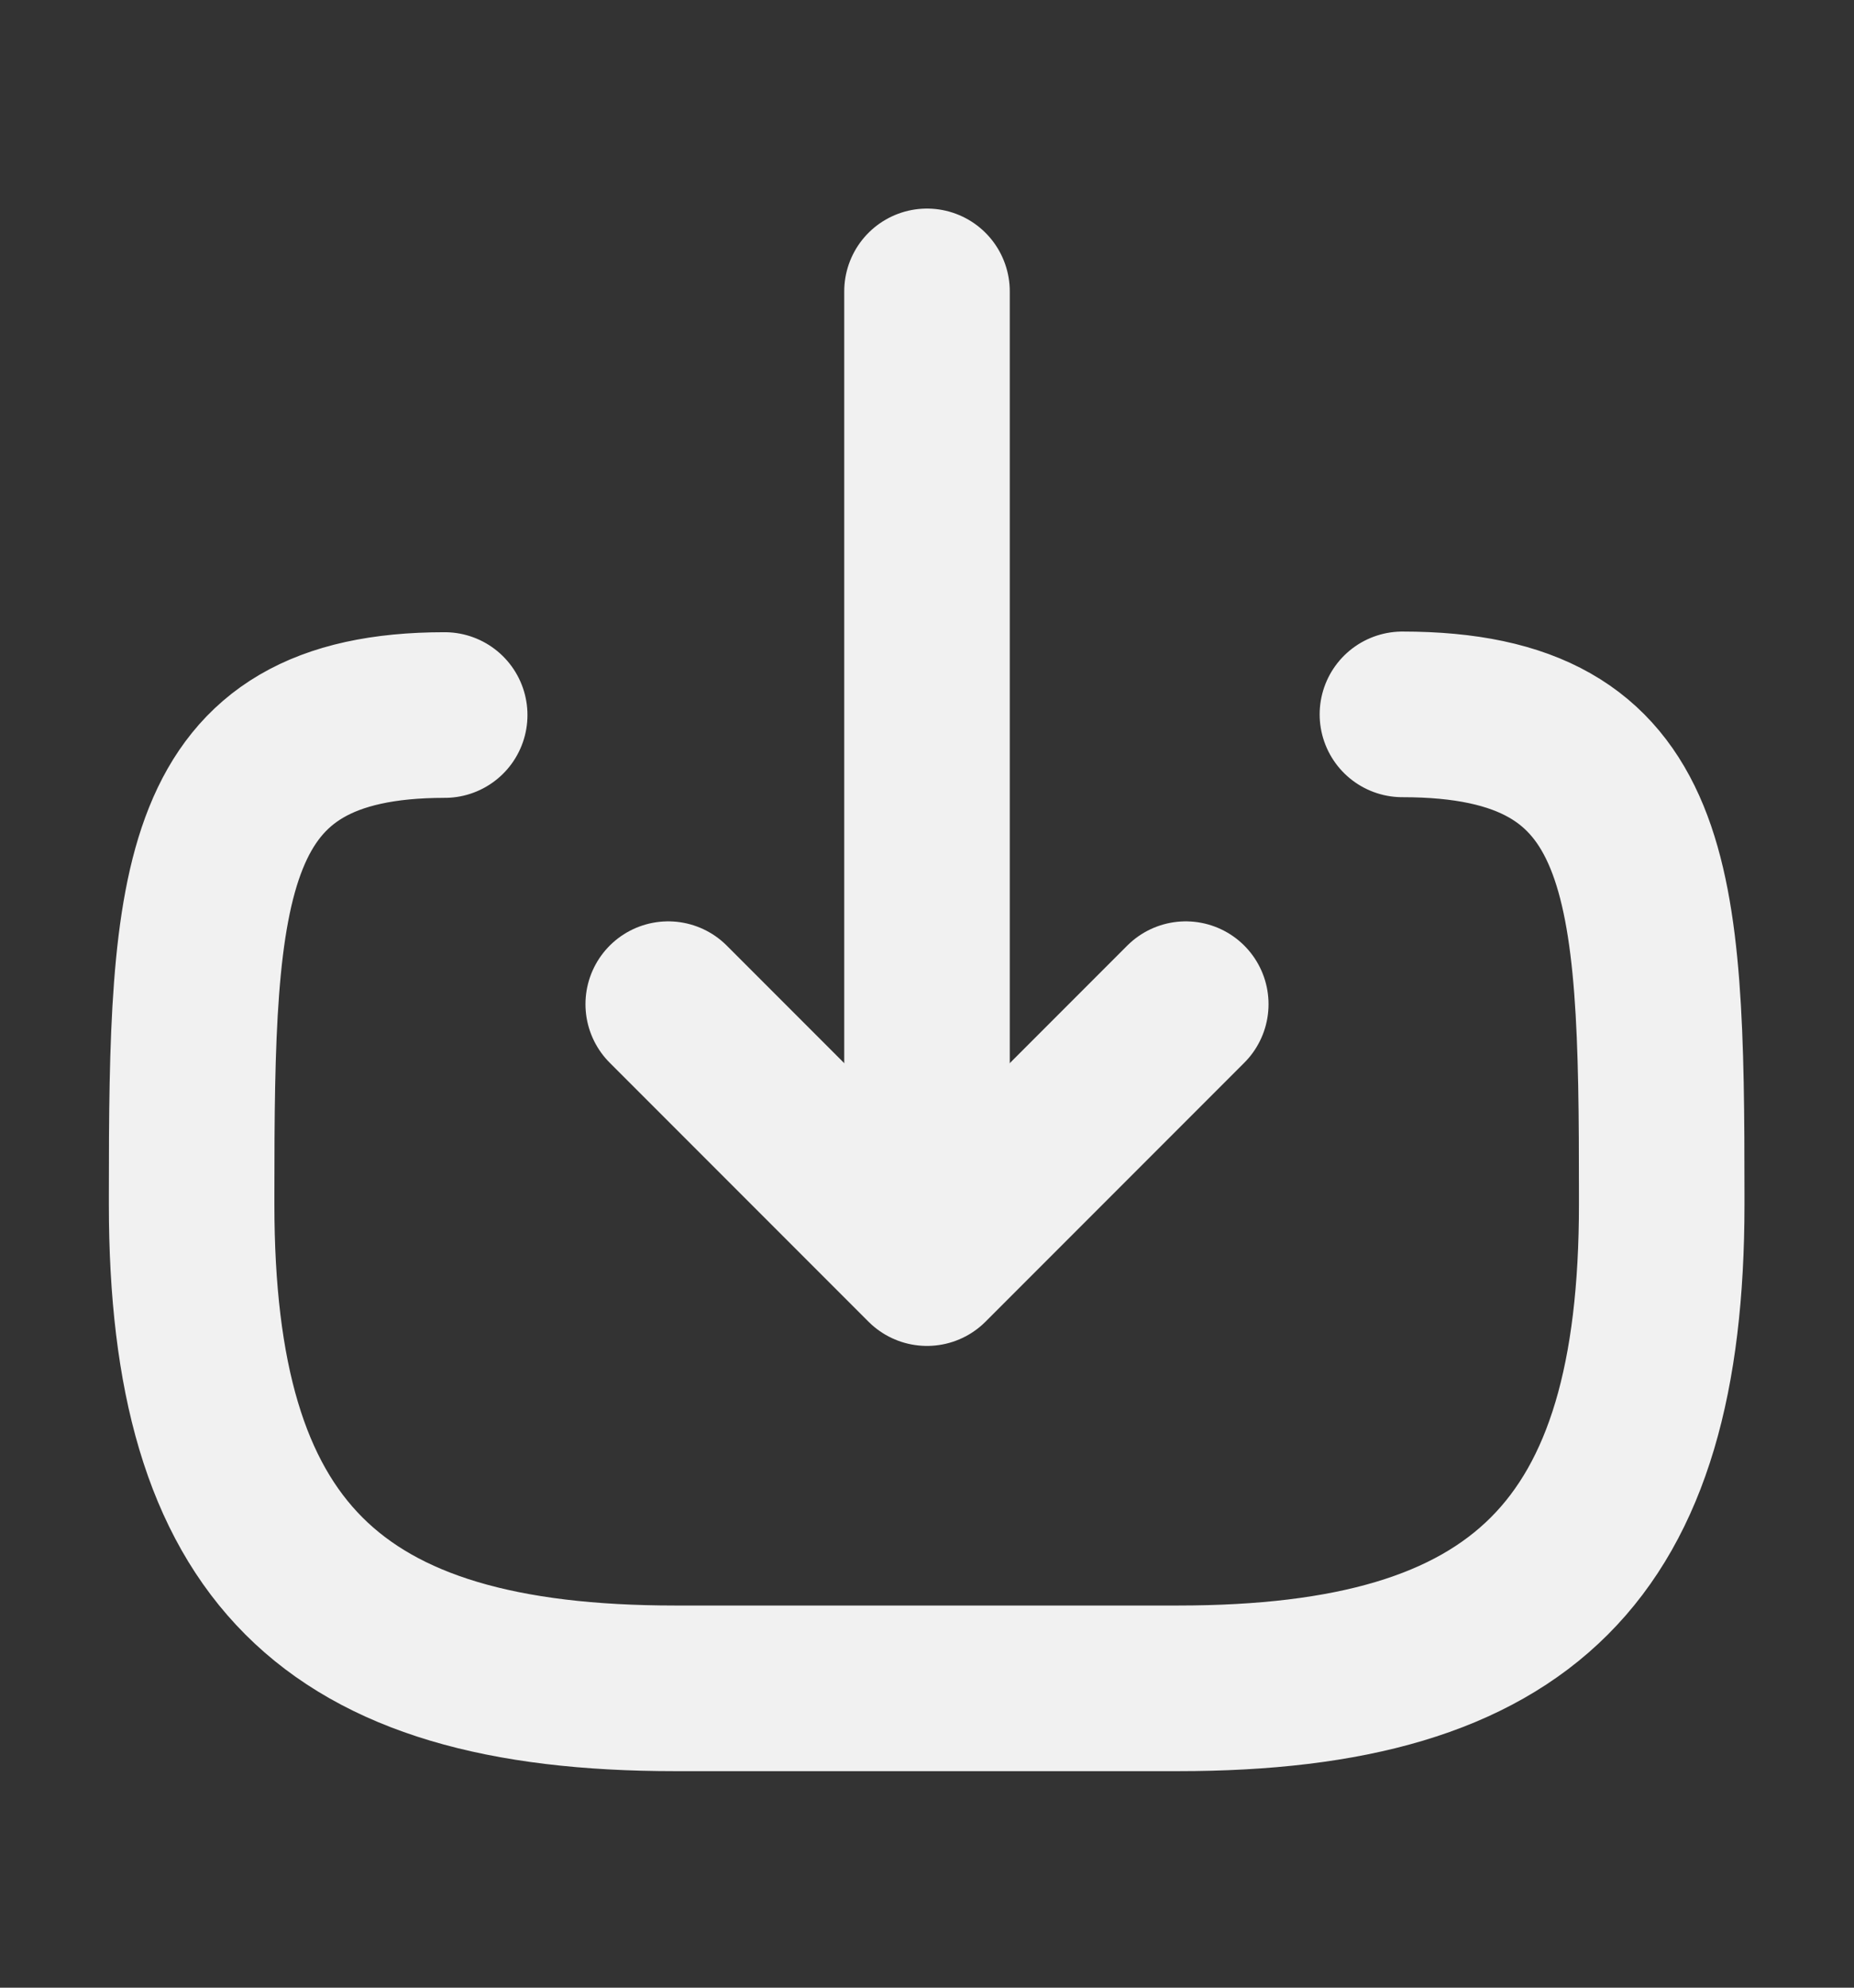 <svg width="14" height="15" viewBox="0 0 14 15" fill="none" xmlns="http://www.w3.org/2000/svg">
<rect x="0" y="0" width="14" height="15" fill="#333333" stroke="none"/>
<path d="M10.59 5.391C12.5 5.391 12.548 6.651 12.548 9.013V9.089C12.548 11.697 11.503 12.741 8.896 12.741H5.098C2.491 12.741 1.447 11.697 1.447 9.089V9.013C1.447 6.668 1.5 5.396 3.358 5.396" stroke="#F1F1F1" stroke-width="1.25" stroke-linecap="round" stroke-linejoin="round"/>
<path d="M7 2.199L7 9.199" stroke="#F1F1F1" stroke-width="1.25" stroke-linecap="round" stroke-linejoin="round"/>
<path d="M8.954 7.578L7 9.532L5.046 7.578" stroke="#F1F1F1" stroke-width="1.25" stroke-linecap="round" stroke-linejoin="round"/>
</svg>
